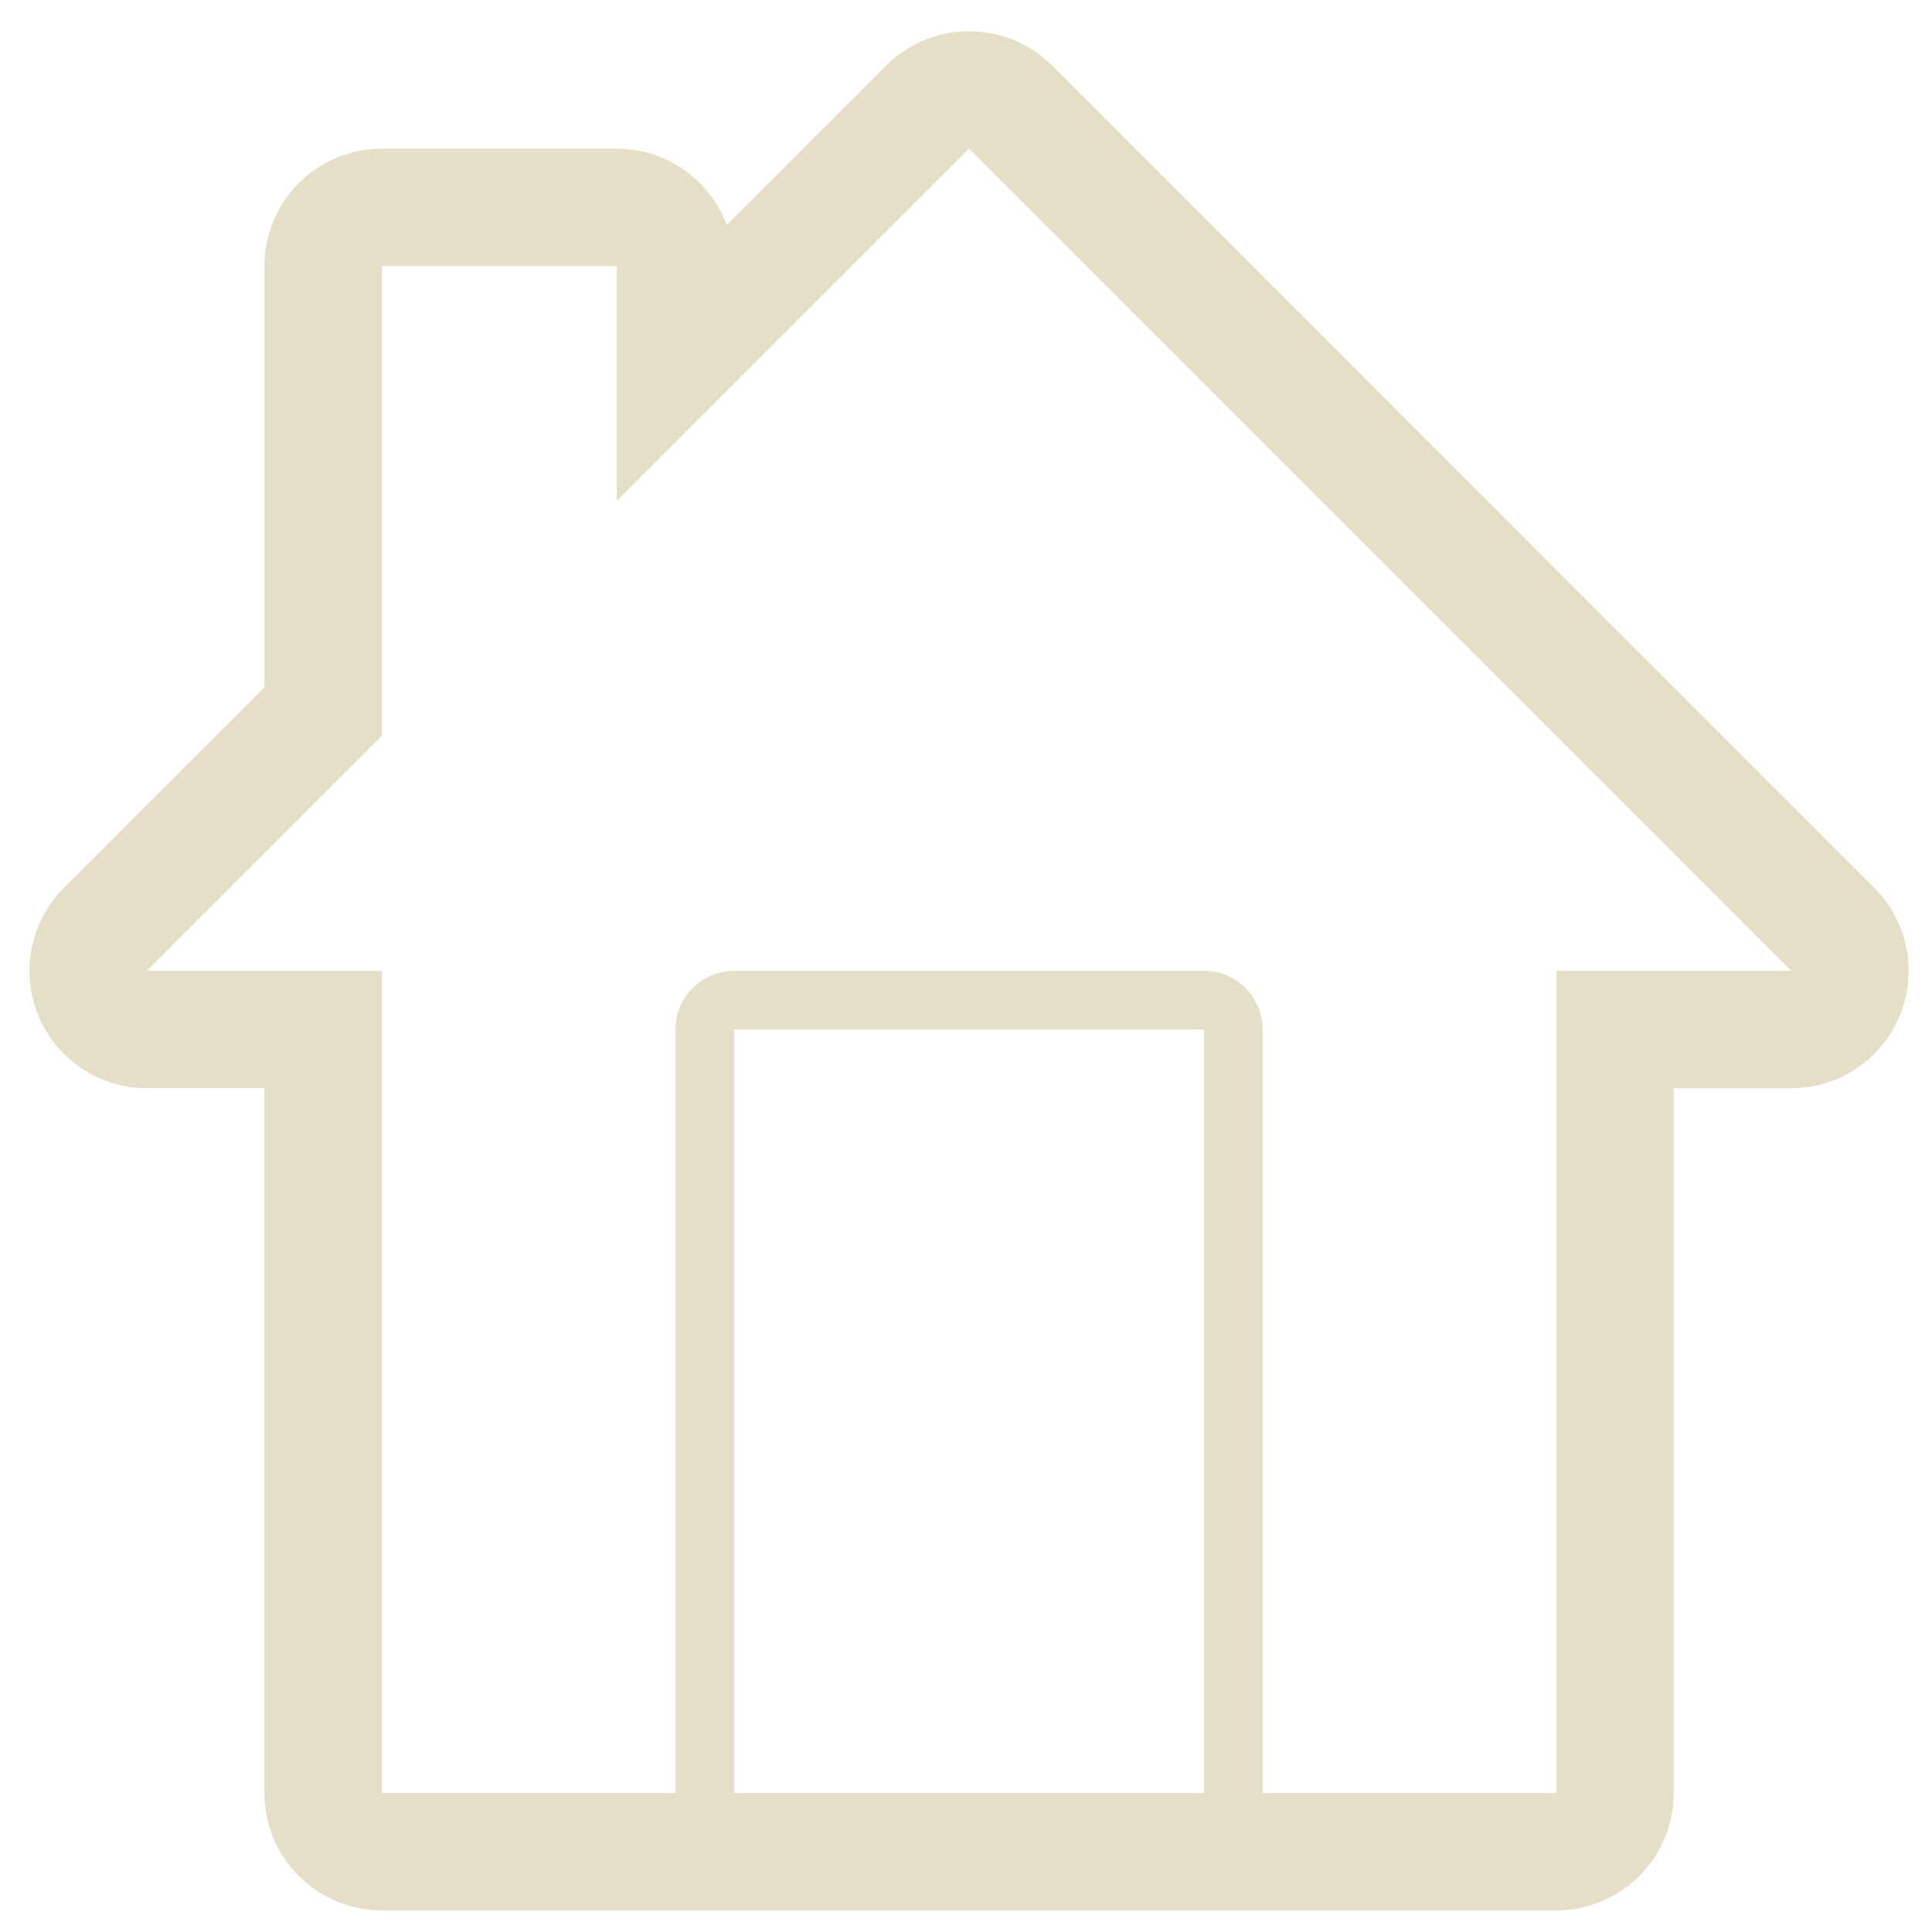 <?xml version="1.0" encoding="utf-8"?>
<!-- Generator: Adobe Illustrator 19.0.0, SVG Export Plug-In . SVG Version: 6.00 Build 0)  -->
<svg version="1.1" id="Layer_1" xmlns="http://www.w3.org/2000/svg" xmlns:xlink="http://www.w3.org/1999/xlink" x="0px" y="0px"
	 viewBox="0 0 50 50" style="enable-background:new 0 0 50 50;" xml:space="preserve">
<style type="text/css">
	.st0{fill:#E6DFC8;}
</style>
<path id="XMLID_5_" class="st0" d="M48.506,22.976L27.23,1.699c-0.593-0.593-1.371-0.89-2.149-0.89s-1.556,0.297-2.149,0.89
	l-4.122,4.122c-0.432-1.153-1.544-1.973-2.847-1.973H9.883c-1.679,0-3.04,1.361-3.04,3.04v10.899l-5.189,5.189
	c-0.87,0.869-1.129,2.177-0.659,3.312c0.47,1.136,1.579,1.876,2.808,1.876h3.039v18.237c0,1.679,1.361,3.04,3.04,3.04h30.395
	c1.679,0,3.04-1.361,3.04-3.04V28.165h3.039c1.229,0,2.338-0.741,2.808-1.876C49.636,25.152,49.376,23.845,48.506,22.976z
	 M31.159,46.402H19.001V26.645h12.158V46.402z M40.278,25.125v21.277h-7.599V26.645c0-0.839-0.68-1.52-1.52-1.52H19.001
	c-0.839,0-1.52,0.68-1.52,1.52v19.757H9.883V25.125H3.804l6.079-6.079V6.888h6.079v6.079l9.119-9.119l21.277,21.277H40.278z"/>
</svg>
